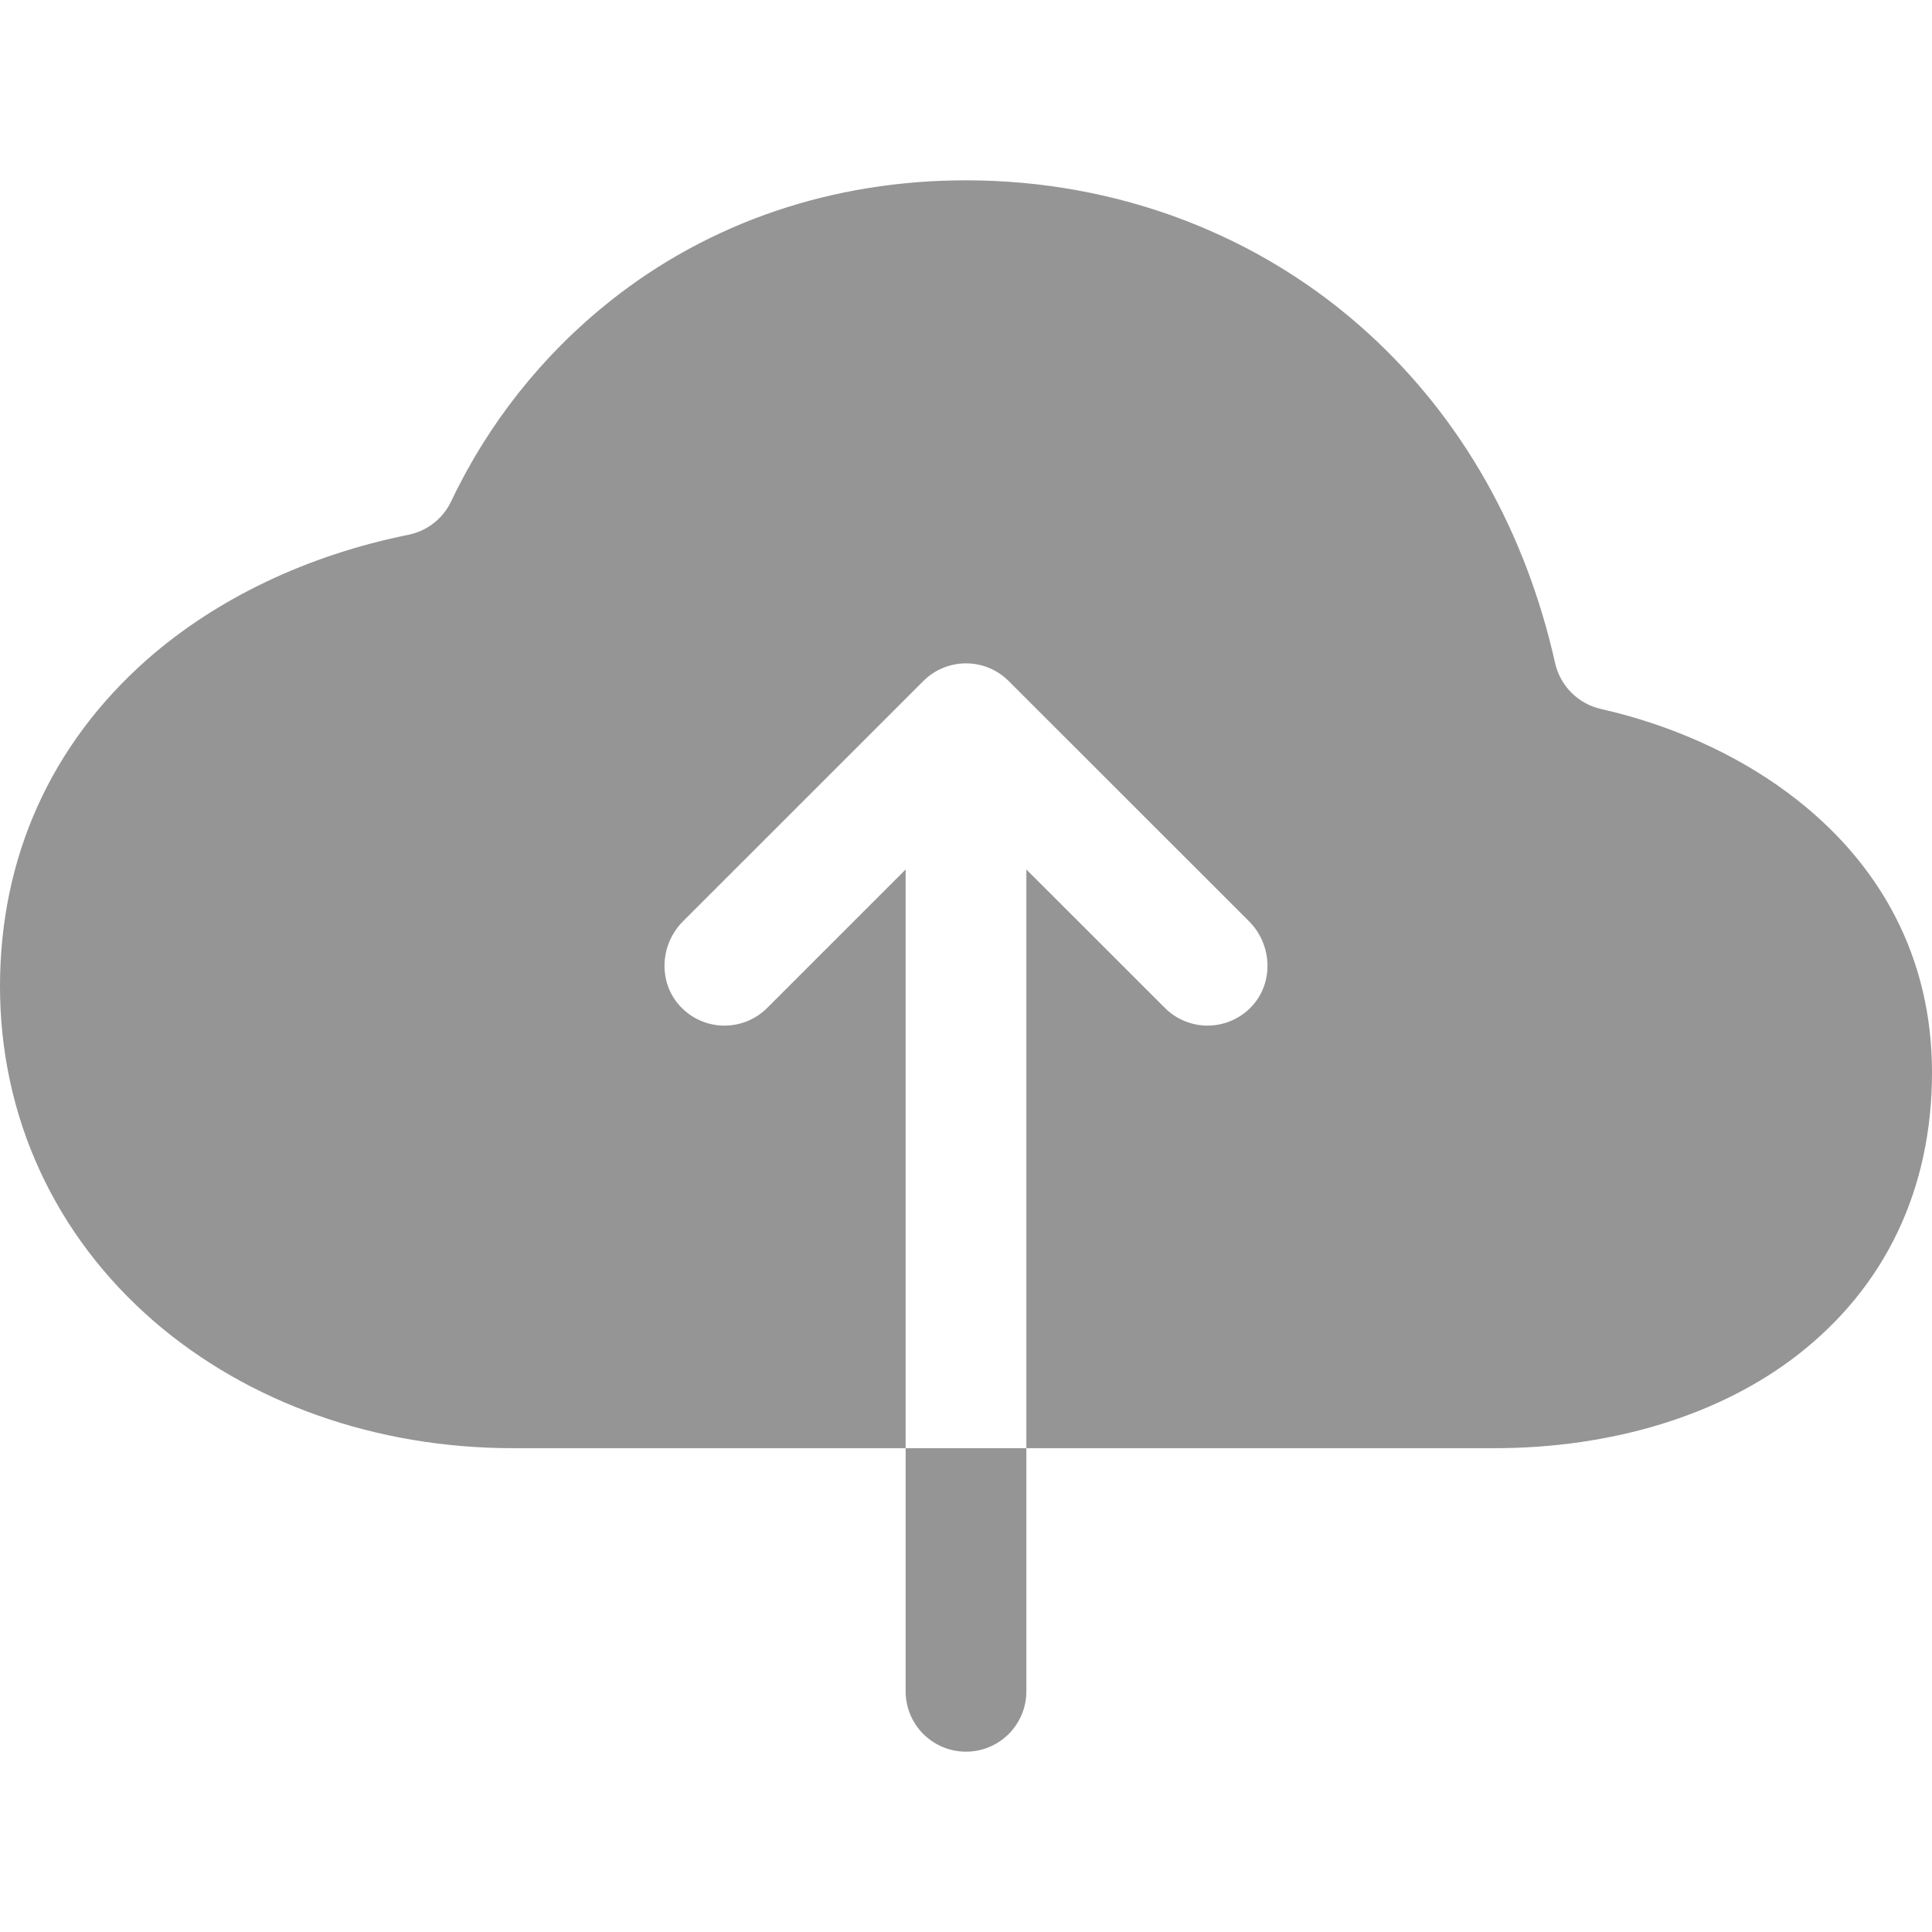 <svg width="48" height="48" viewBox="0 0 48 48" fill="none" xmlns="http://www.w3.org/2000/svg">
<path d="M44.406 19.688C43.093 18.715 41.481 18 39.778 17.615C39.499 17.552 39.243 17.411 39.04 17.208C38.838 17.005 38.697 16.749 38.635 16.469C37.904 13.211 36.33 10.418 34.016 8.301C31.327 5.836 27.77 4.48 24 4.48C20.686 4.48 17.625 5.519 15.153 7.485C13.477 8.82 12.129 10.519 11.21 12.454C11.11 12.666 10.962 12.851 10.778 12.995C10.594 13.14 10.379 13.239 10.149 13.286C7.642 13.792 5.378 14.867 3.649 16.39C1.262 18.5 0 21.304 0 24.506C0 27.742 1.358 30.693 3.824 32.827C6.179 34.86 9.35 35.98 12.75 35.98H22.5V21.602L19.06 25.042C18.917 25.185 18.745 25.298 18.557 25.374C18.368 25.449 18.166 25.485 17.963 25.481C17.76 25.476 17.561 25.43 17.376 25.345C17.191 25.261 17.026 25.14 16.889 24.989C16.345 24.392 16.398 23.461 16.969 22.89L22.94 16.92C23.221 16.639 23.602 16.481 24 16.481C24.398 16.481 24.779 16.639 25.06 16.92L31.031 22.888C31.62 23.478 31.654 24.445 31.068 25.036C30.929 25.177 30.763 25.288 30.581 25.364C30.399 25.441 30.203 25.48 30.006 25.481C29.808 25.481 29.613 25.443 29.43 25.367C29.247 25.292 29.081 25.181 28.942 25.042L25.5 21.602V35.98H37.125C40.063 35.98 42.742 35.156 44.667 33.658C46.848 31.961 48 29.533 48 26.643C48 23.836 46.757 21.43 44.406 19.688ZM22.5 42.02C22.5 42.418 22.658 42.799 22.939 43.081C23.221 43.362 23.602 43.52 24 43.52C24.398 43.52 24.779 43.362 25.061 43.081C25.342 42.799 25.5 42.418 25.5 42.02V35.98H22.5V42.02Z" fill="#959596"/>
</svg>
